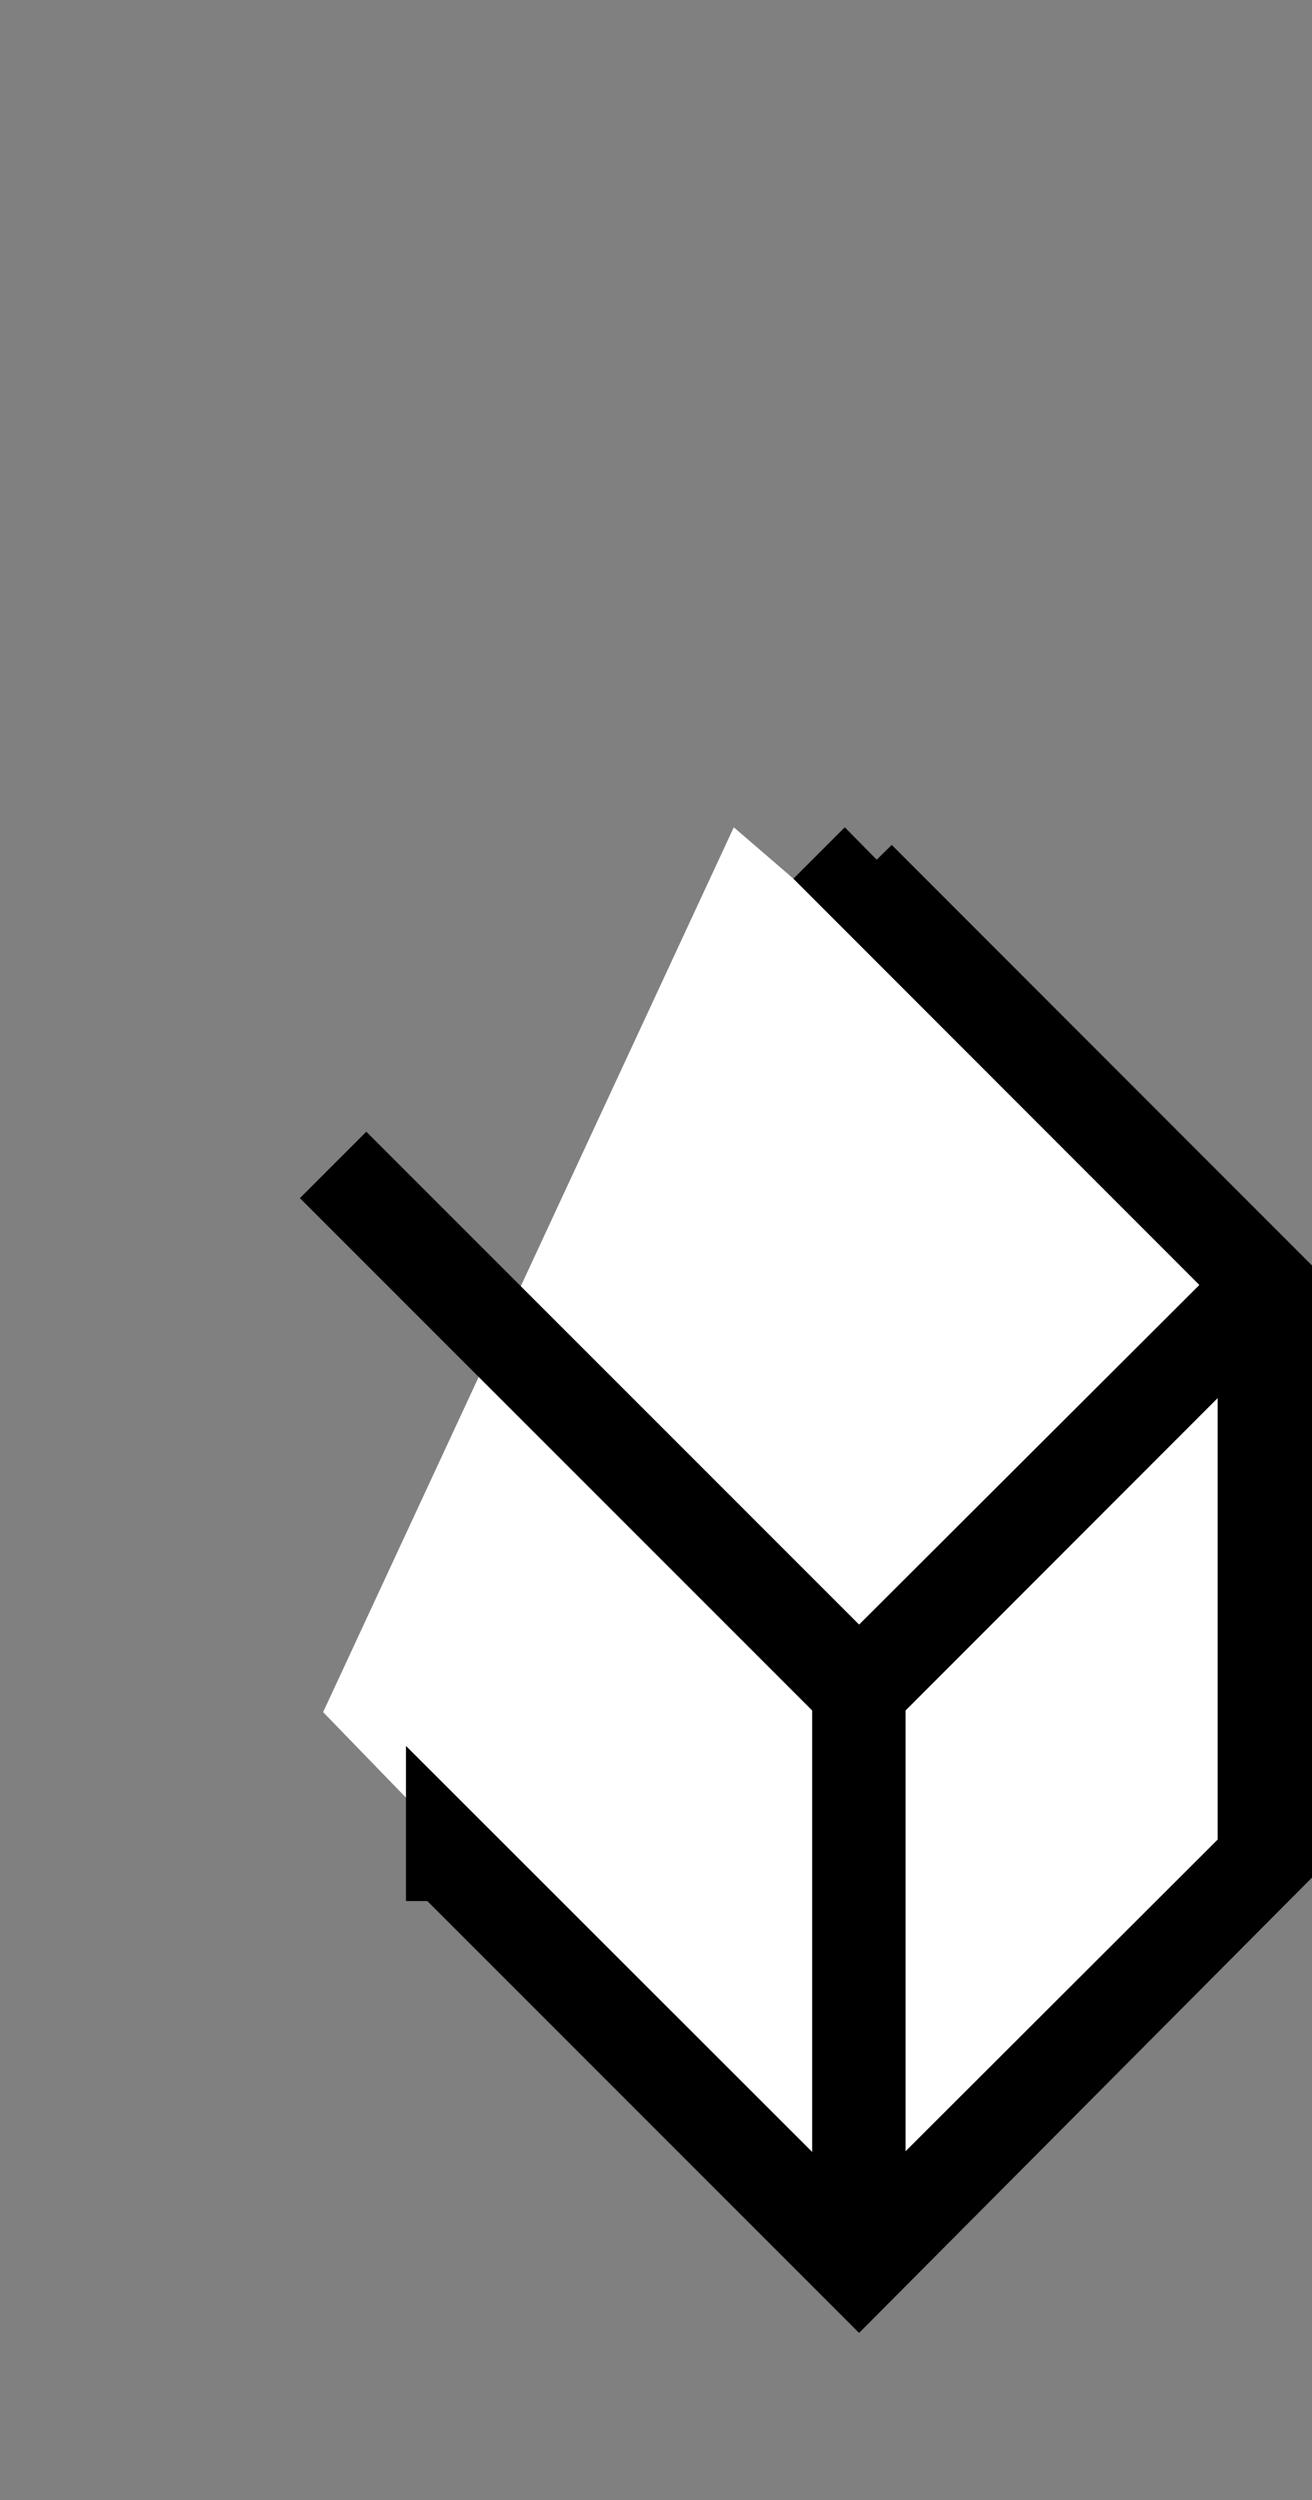 <svg xmlns="http://www.w3.org/2000/svg" viewBox="0 0 55.91 106.52"><rect x="0" y="0" width="55.91" height="106.52" fill="#808080" stroke="none"/><defs><style>.cls-1{fill:#fff;}.cls-2{fill:none;}</style></defs><title>1 links</title><g id="Layer_2" data-name="Layer 2"><g id="Layer_3" data-name="Layer 3"><g id="_1_links" data-name="1 links"><polyline class="cls-1" points="13.77 72.95 36.61 96.52 53.91 79.21 53.91 54.75 31.27 35.25"/><path d="M38,36l-.64.63L36,35.25l-2.19,2.19,17.3,17.31L36.61,69.22l-21-21-2.83,2.83L34.61,72.88V91.69L17.3,74.39V81h.91l18.4,18.4L55.91,80V53.92Zm.59,55.66V72.88l13.3-13.31V78.38Z"/><rect class="cls-2" width="55.91" height="106.52"/></g></g></g></svg>